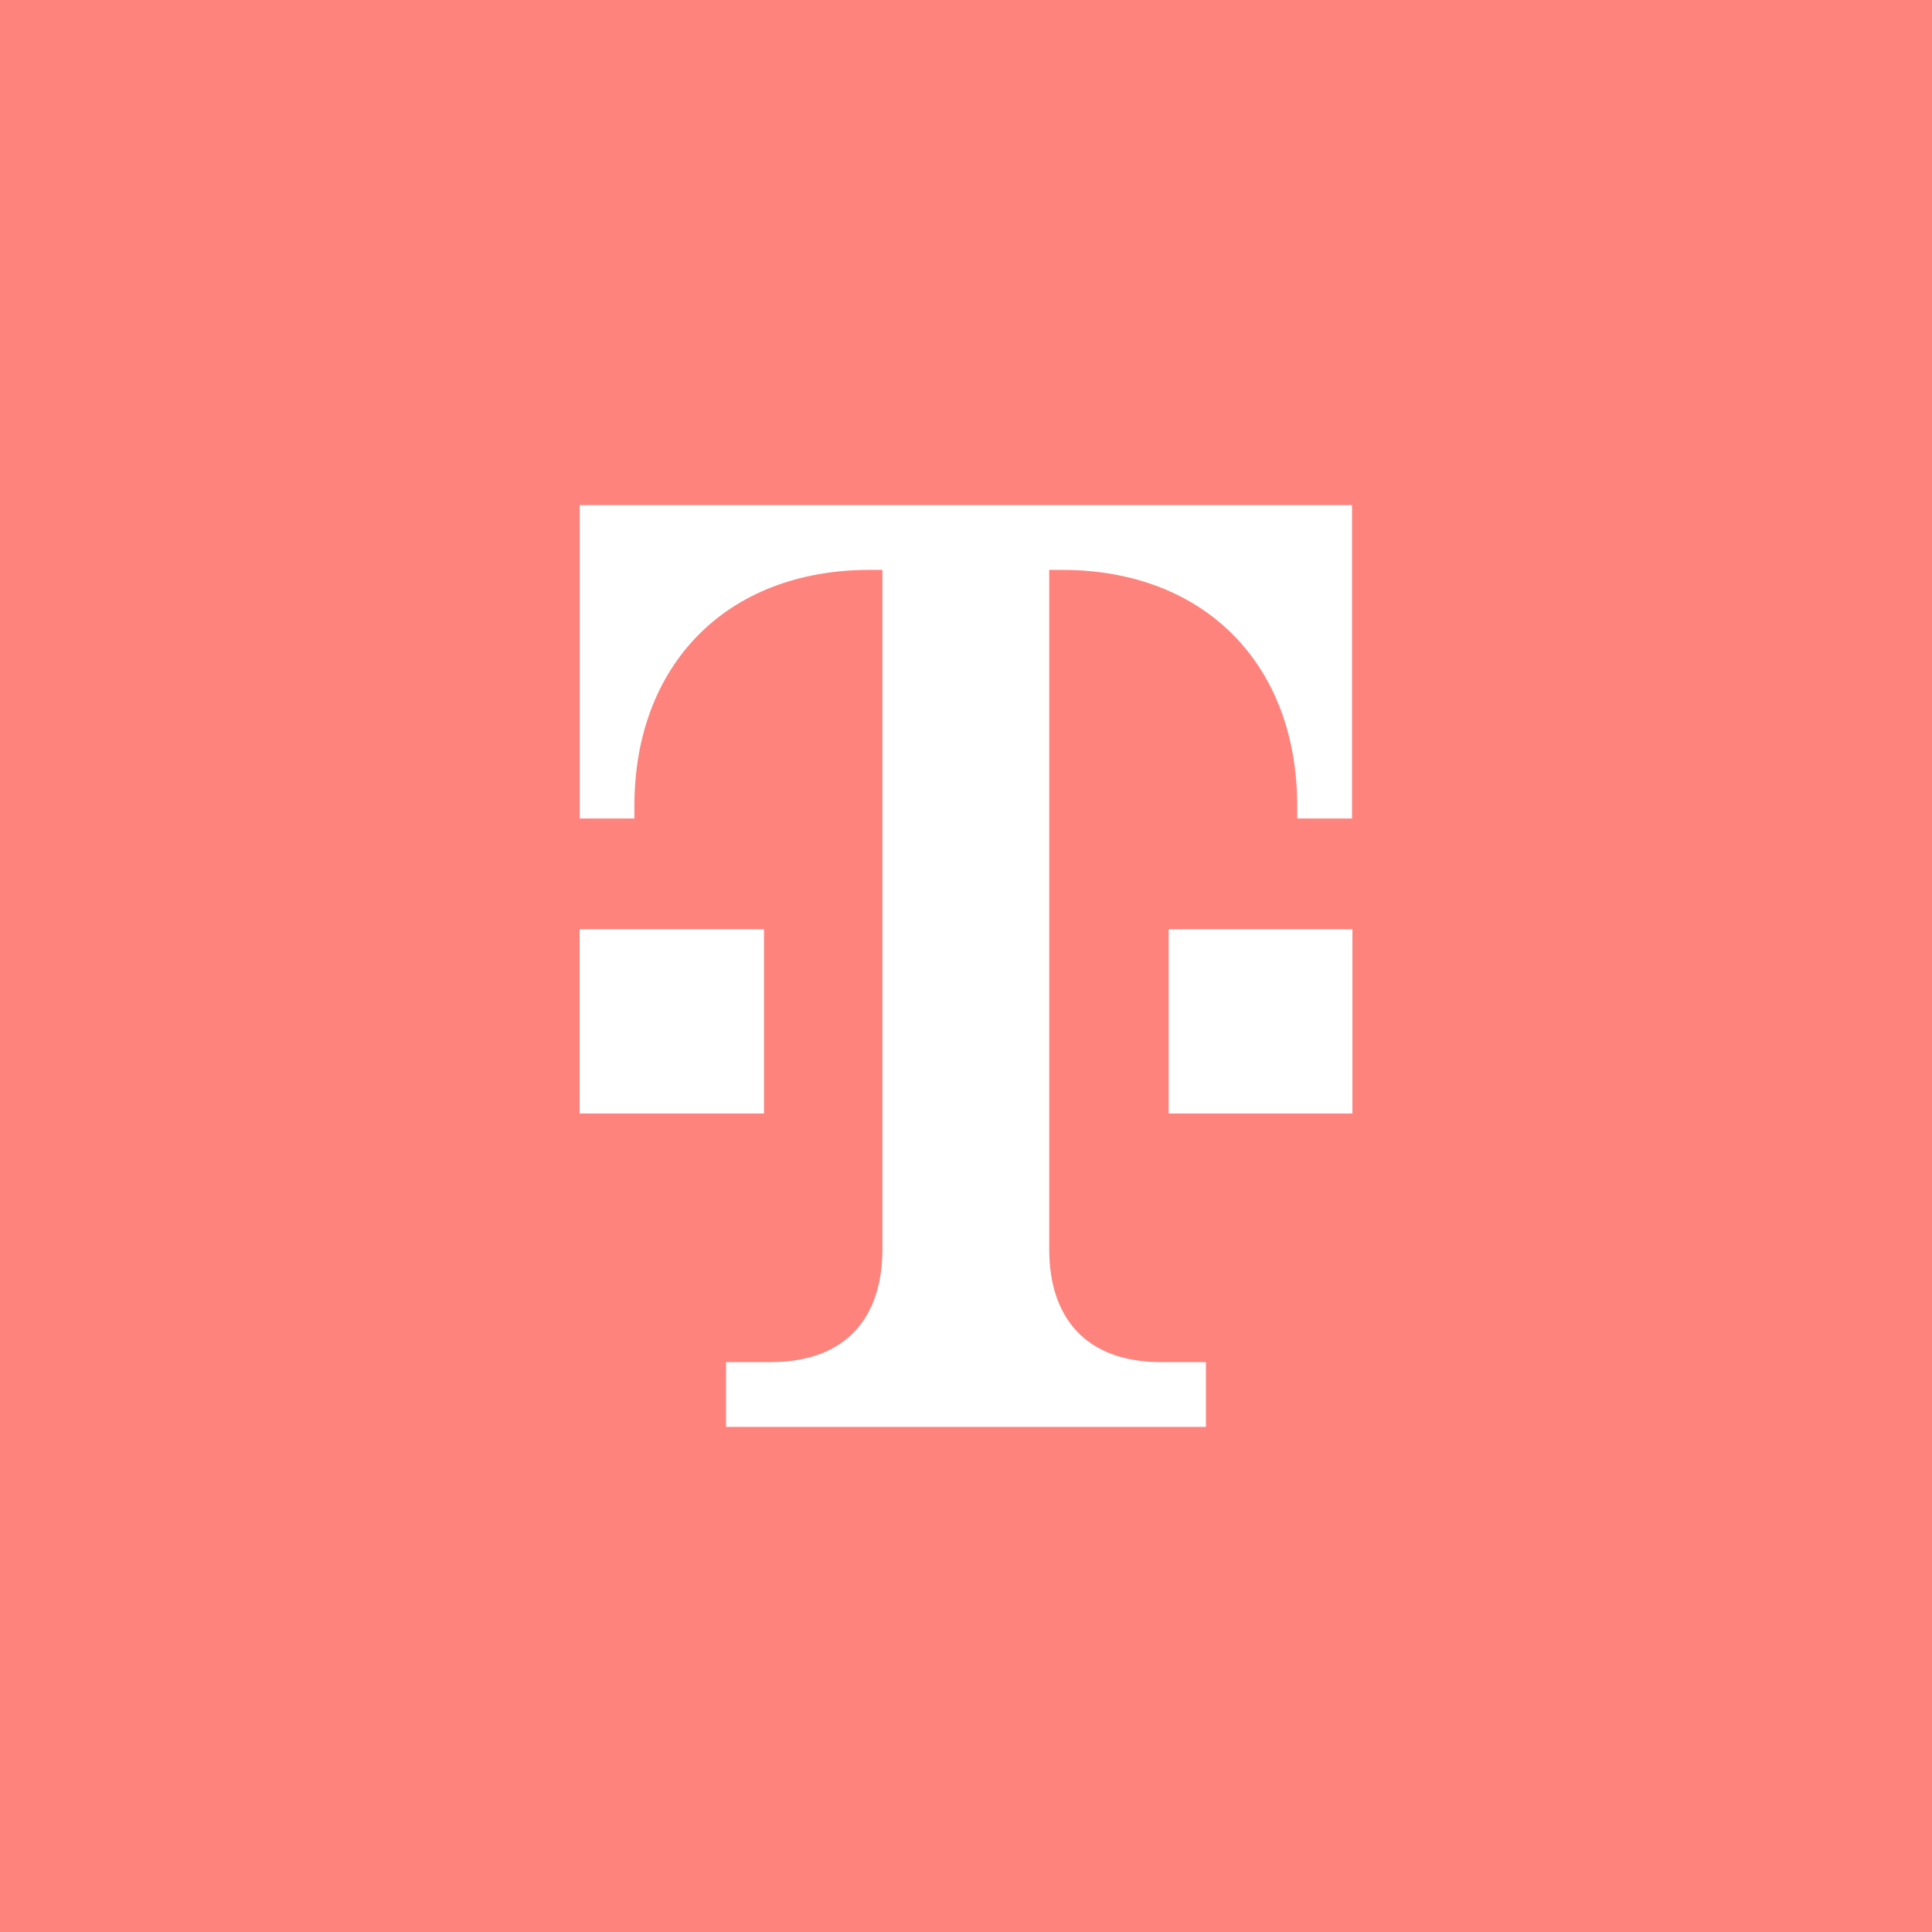 <svg xmlns="http://www.w3.org/2000/svg" viewBox="0 0 153 153">
  <rect width="100%" height="100%" fill="#ff837d" />
  <path fill="#fff"
    d="M95.5 113v-5.13h-3.53c-6.09 0-8.88-3.62-8.88-8.94v-53.8h1c11.4 0 18.64 7.57 18.64 18.69v1h4.34V40H45.91v24.82h4.33v-1c0-11.12 7.24-18.69 18.64-18.69h1v53.8c0 5.32-2.79 8.94-8.88 8.94h-3.5V113Z" />
  <path fill="#fff" d="M107.1 88.18H92.55V73.59h14.55ZM60.5 88.18H45.9V73.59h14.6Z" />
</svg>
